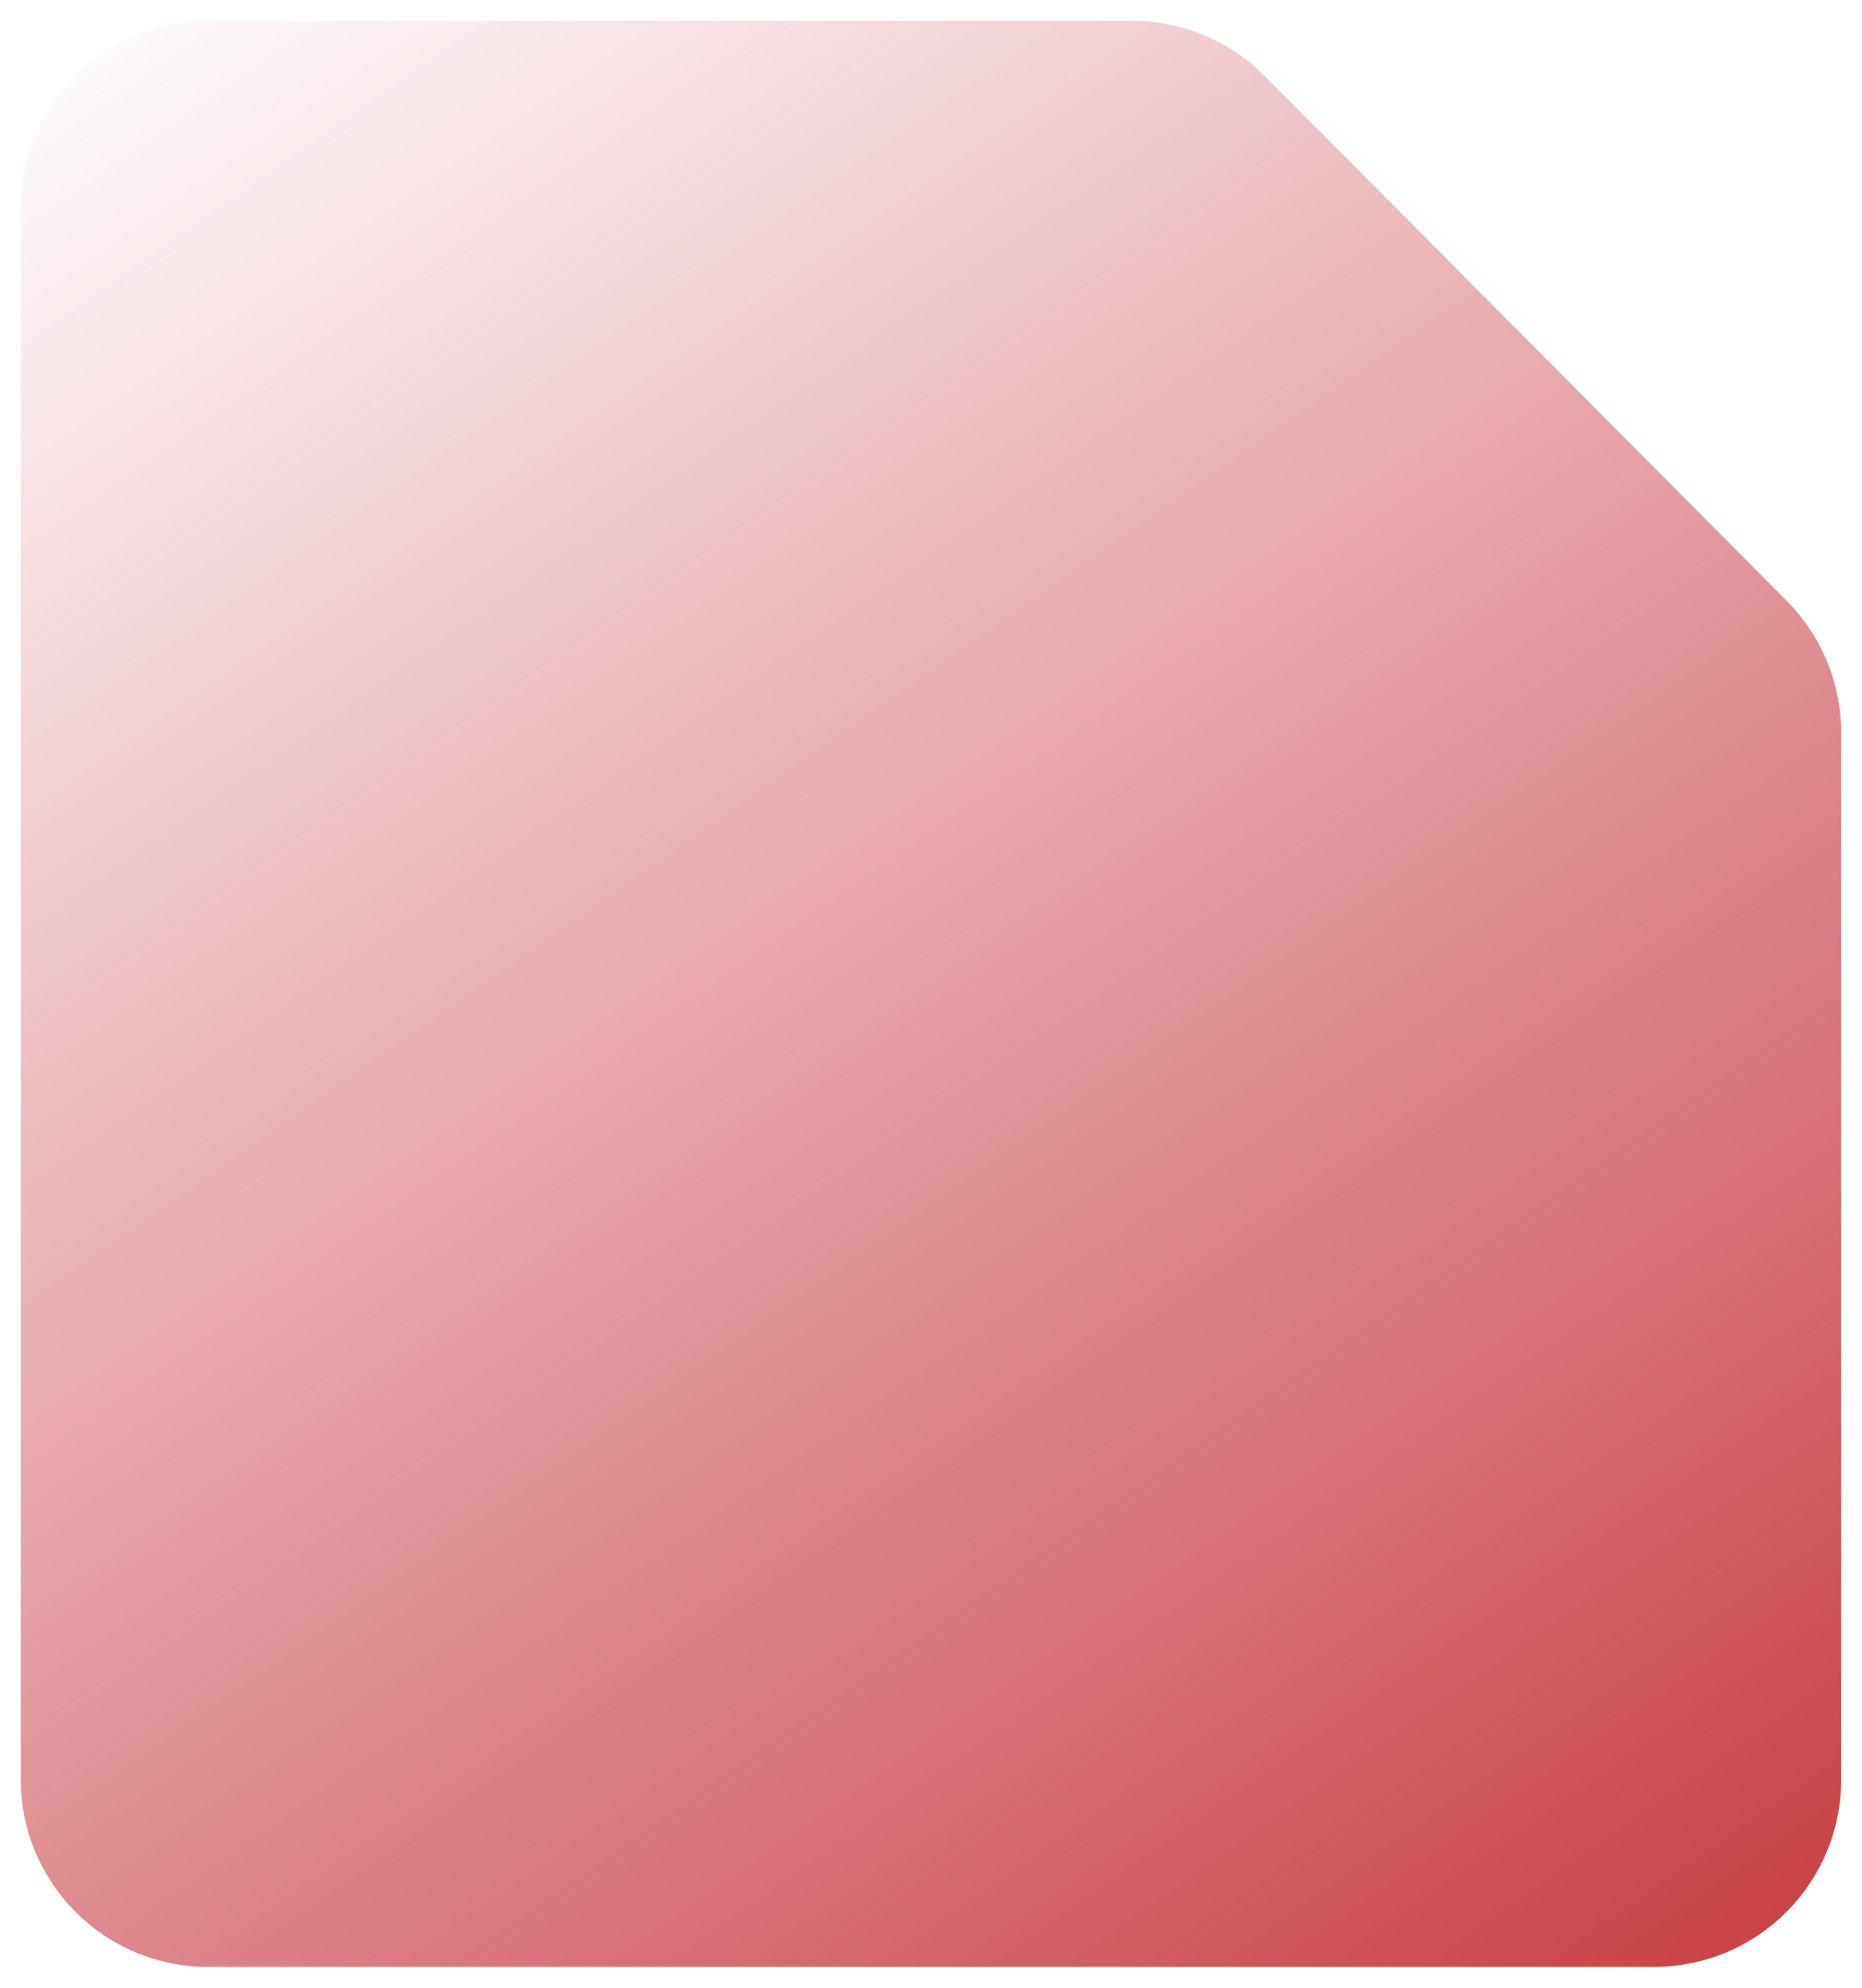 <svg width="179" height="191" viewBox="0 0 179 191" fill="none" xmlns="http://www.w3.org/2000/svg">
<path d="M2 171V20C2 10.059 10.059 2 20 2H108.822C113.611 2 118.203 3.909 121.581 7.304L171.759 57.731C175.116 61.104 177 65.669 177 70.427V171C177 180.941 168.941 189 159 189H20C10.059 189 2 180.941 2 171Z" fill="url(#paint0_linear_993_4829)" stroke="url(#paint1_linear_993_4829)" stroke-width="2.5"/>
<defs>
<linearGradient id="paint0_linear_993_4829" x1="155.5" y1="221.5" x2="2" y2="2" gradientUnits="userSpaceOnUse">
<stop stop-color="#C53334"/>
<stop offset="1" stop-color="#C53346" stop-opacity="0"/>
</linearGradient>
</defs>
</svg>
